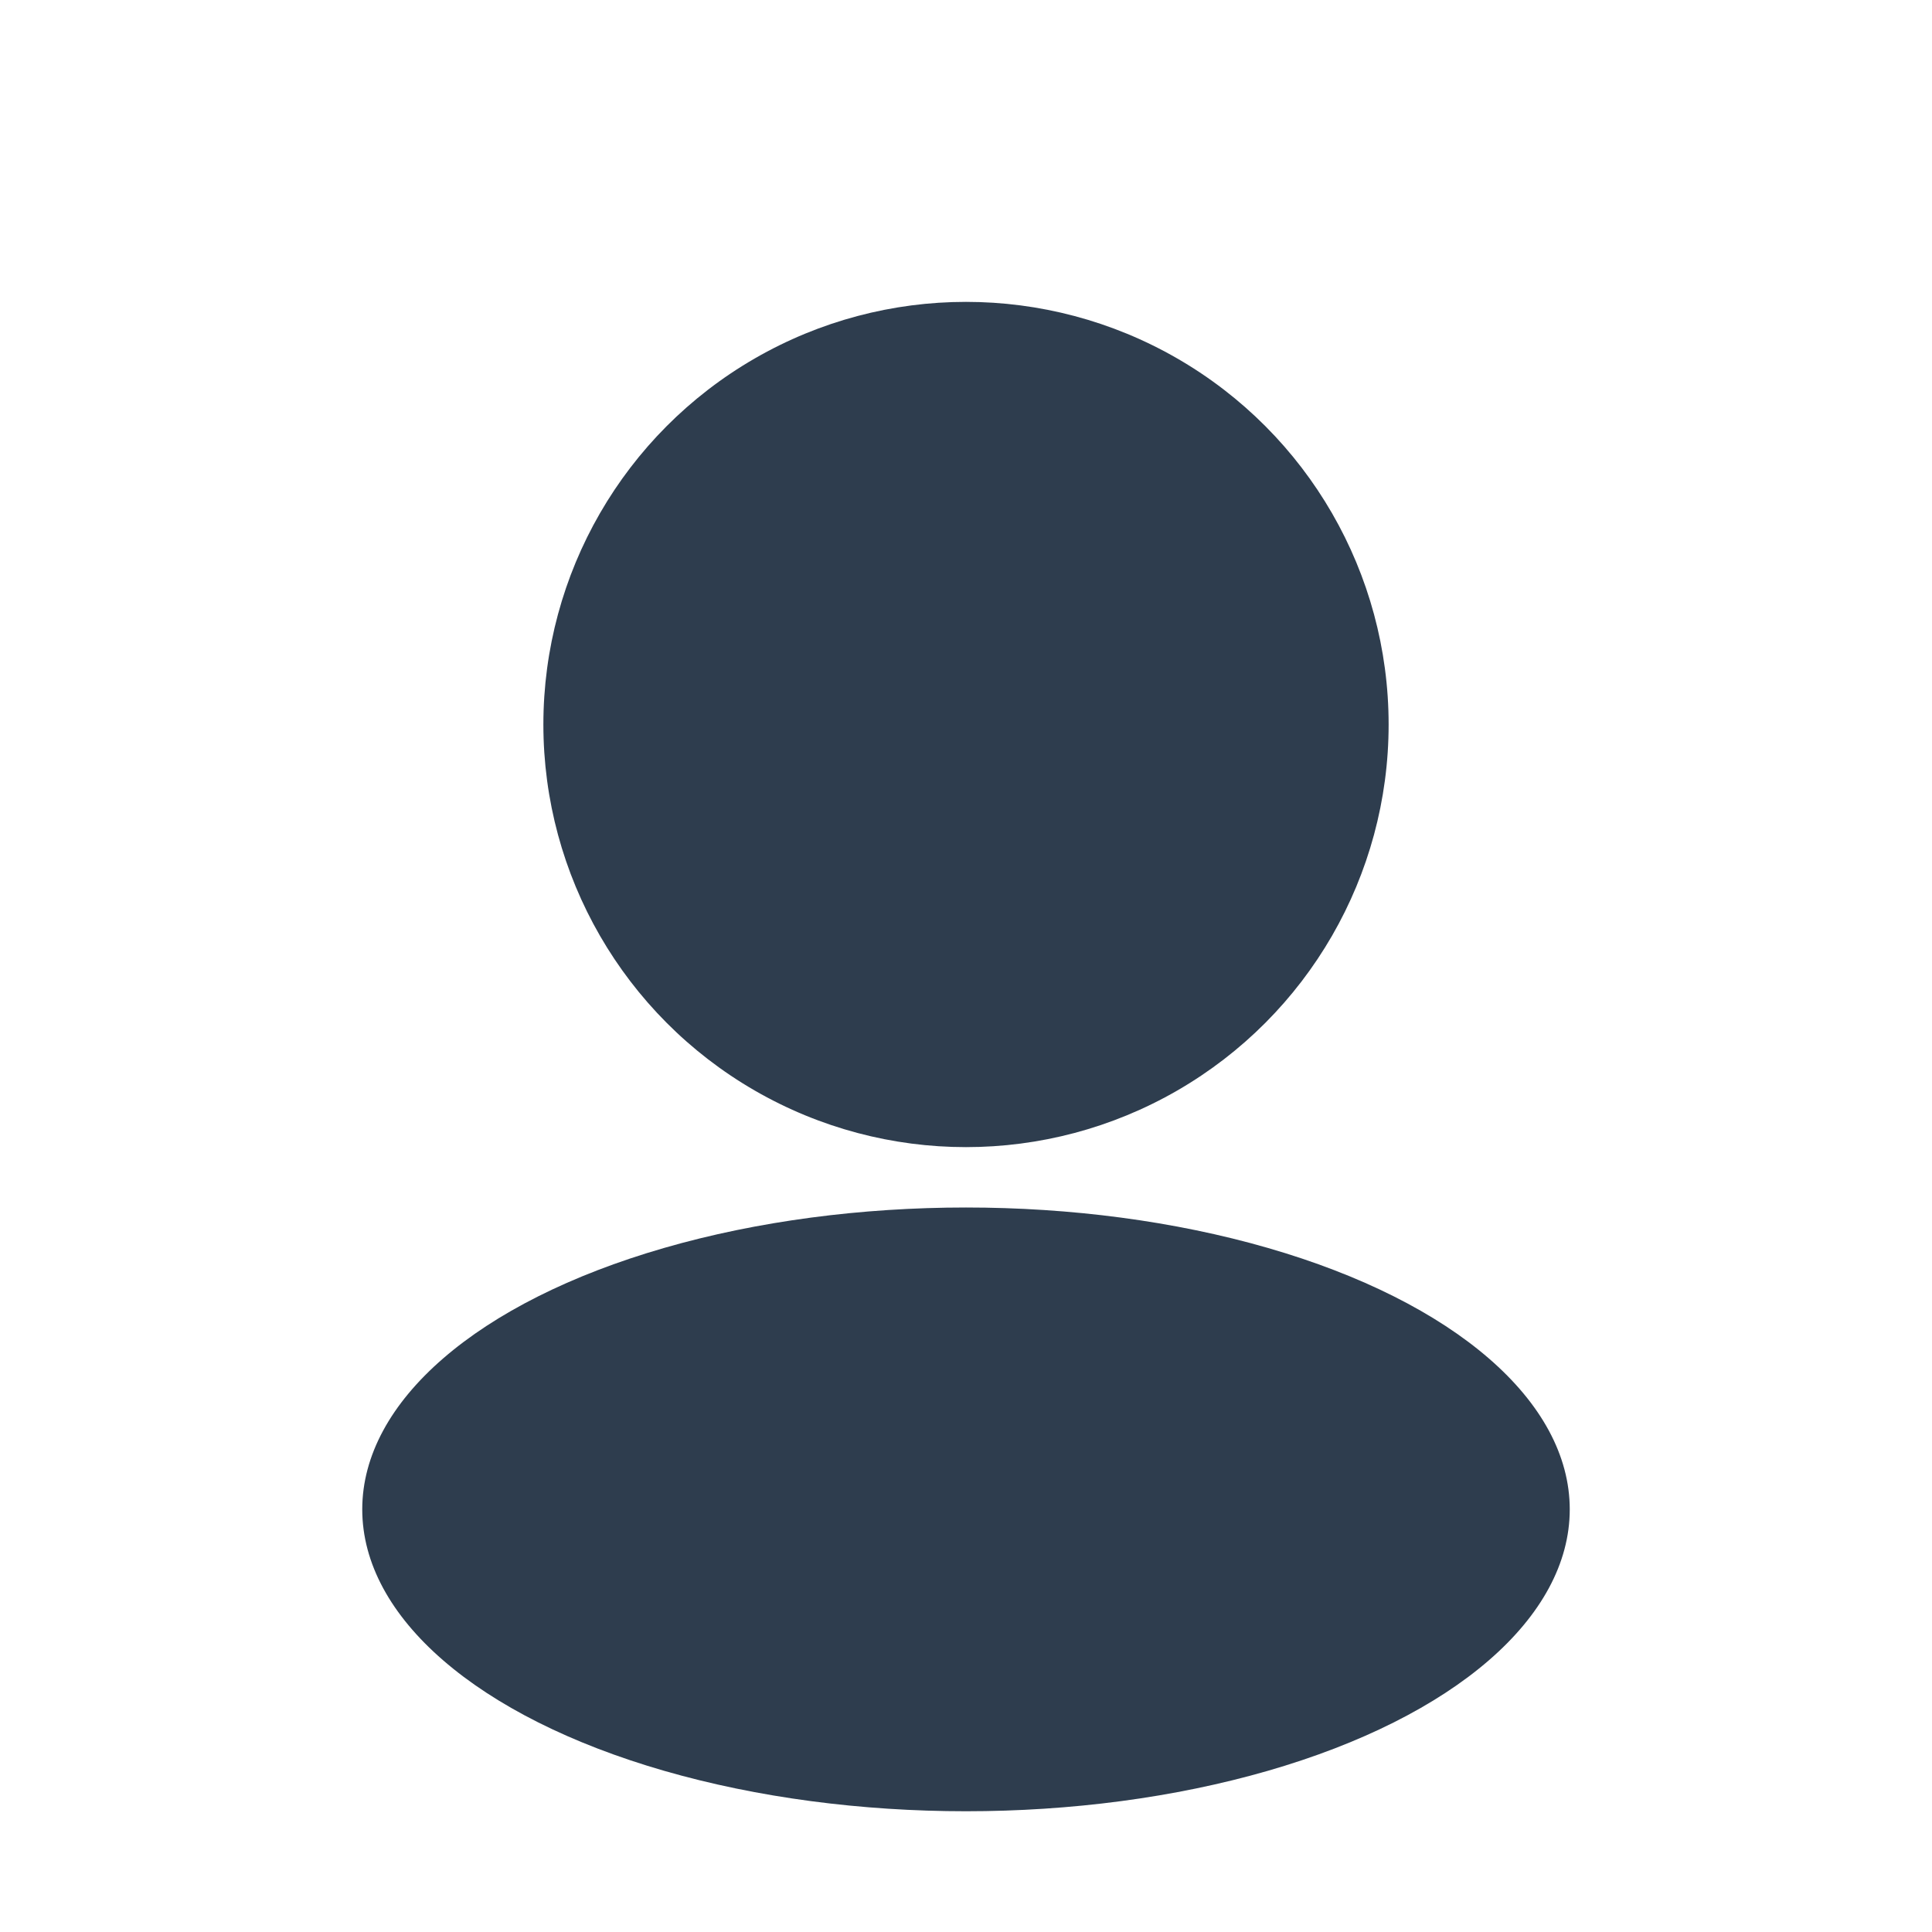 <svg width="16" height="16" viewBox="0 0 32 32" fill="#fff" xmlns="http://www.w3.org/2000/svg">
  <circle cx="16" cy="12" r="7" fill="#2e3d4e"></circle>
  <ellipse cx="16" cy="25" rx="10" ry="5" fill="#2e3d4e"></ellipse>
</svg>
